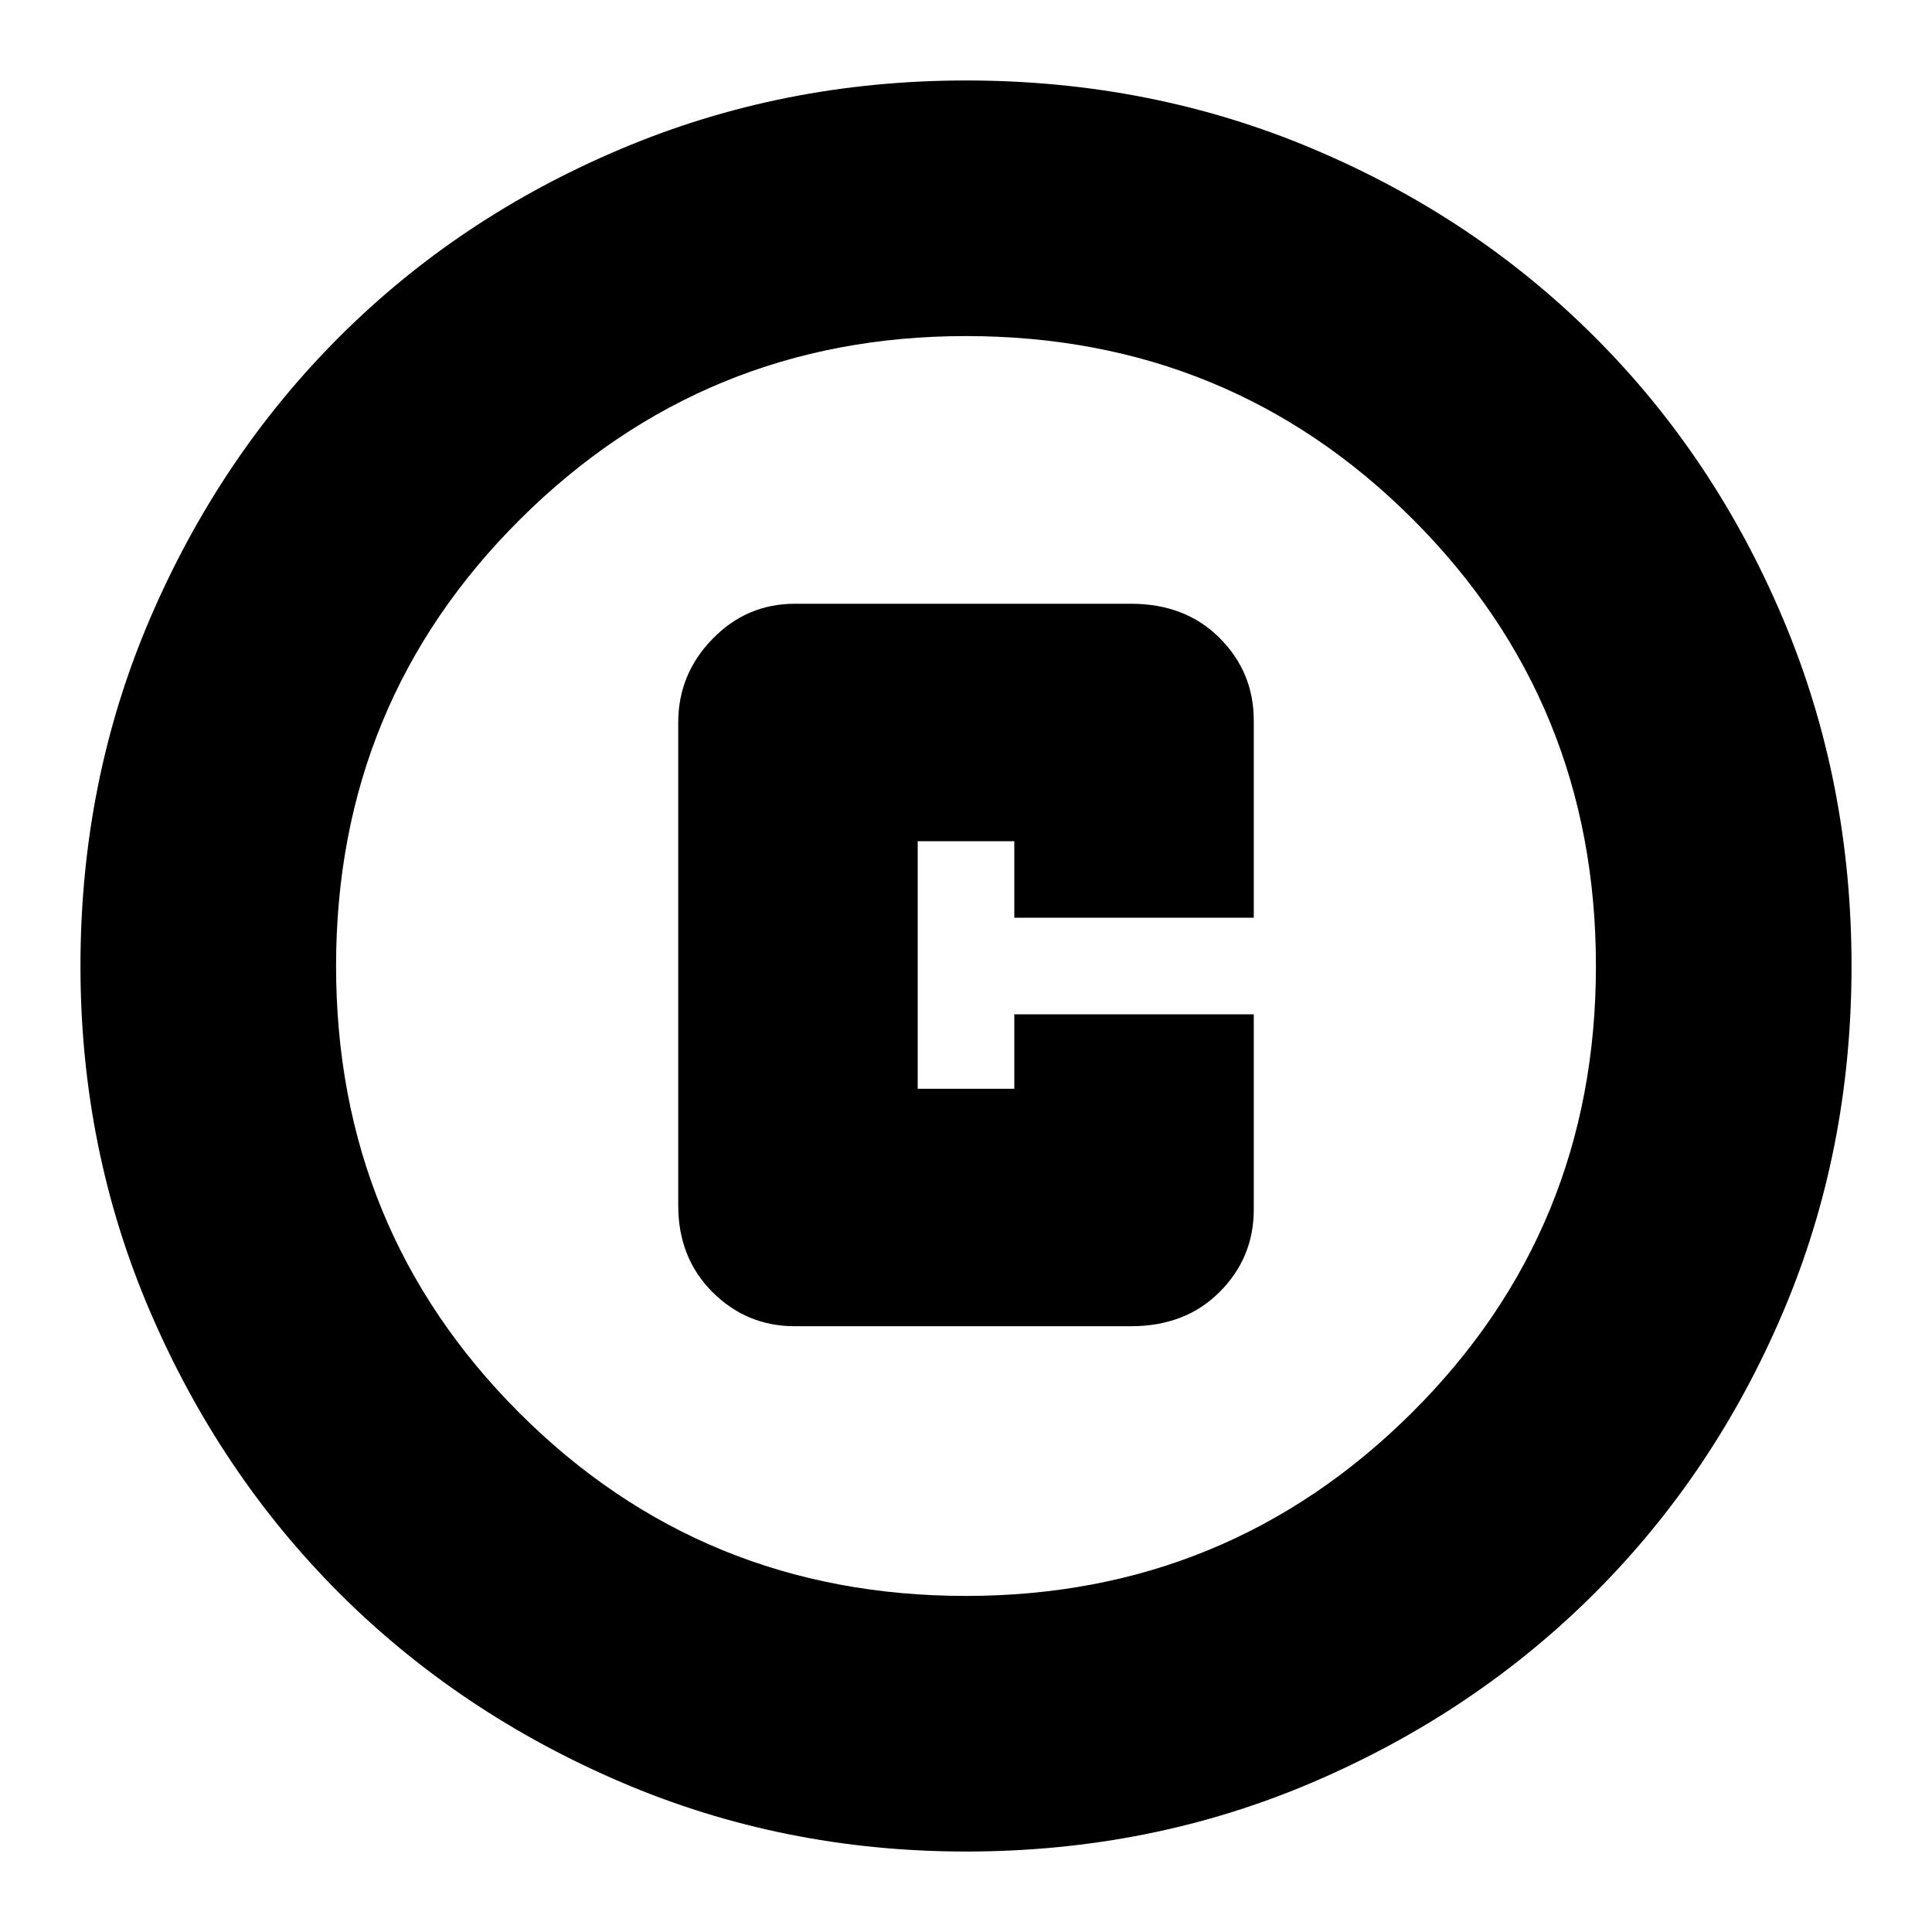 <svg xmlns="http://www.w3.org/2000/svg" height="20" width="20"><path d="M8.229 13.729H11.708Q12.271 13.729 12.625 13.375Q12.979 13.021 12.979 12.521V10.5H10.5V11.271H9.5V8.708H10.5V9.5H12.979V7.458Q12.979 6.958 12.625 6.604Q12.271 6.25 11.708 6.25H8.229Q7.729 6.25 7.375 6.615Q7.021 6.979 7.021 7.479V12.479Q7.021 13.021 7.375 13.375Q7.729 13.729 8.229 13.729ZM10 19.167Q8.104 19.167 6.427 18.448Q4.75 17.729 3.51 16.49Q2.271 15.25 1.552 13.573Q0.833 11.896 0.833 10Q0.833 8.083 1.552 6.406Q2.271 4.729 3.51 3.49Q4.75 2.25 6.427 1.542Q8.104 0.833 10 0.833Q11.917 0.833 13.594 1.542Q15.271 2.25 16.51 3.49Q17.75 4.729 18.458 6.406Q19.167 8.083 19.167 10Q19.167 11.917 18.458 13.583Q17.75 15.25 16.51 16.49Q15.271 17.729 13.594 18.448Q11.917 19.167 10 19.167ZM10 10Q10 10 10 10Q10 10 10 10Q10 10 10 10Q10 10 10 10Q10 10 10 10Q10 10 10 10Q10 10 10 10Q10 10 10 10ZM10 16.521Q12.708 16.521 14.615 14.625Q16.521 12.729 16.521 10Q16.521 7.271 14.625 5.375Q12.729 3.479 10 3.479Q7.292 3.479 5.385 5.375Q3.479 7.271 3.479 10Q3.479 12.729 5.375 14.625Q7.271 16.521 10 16.521Z"/></svg>
